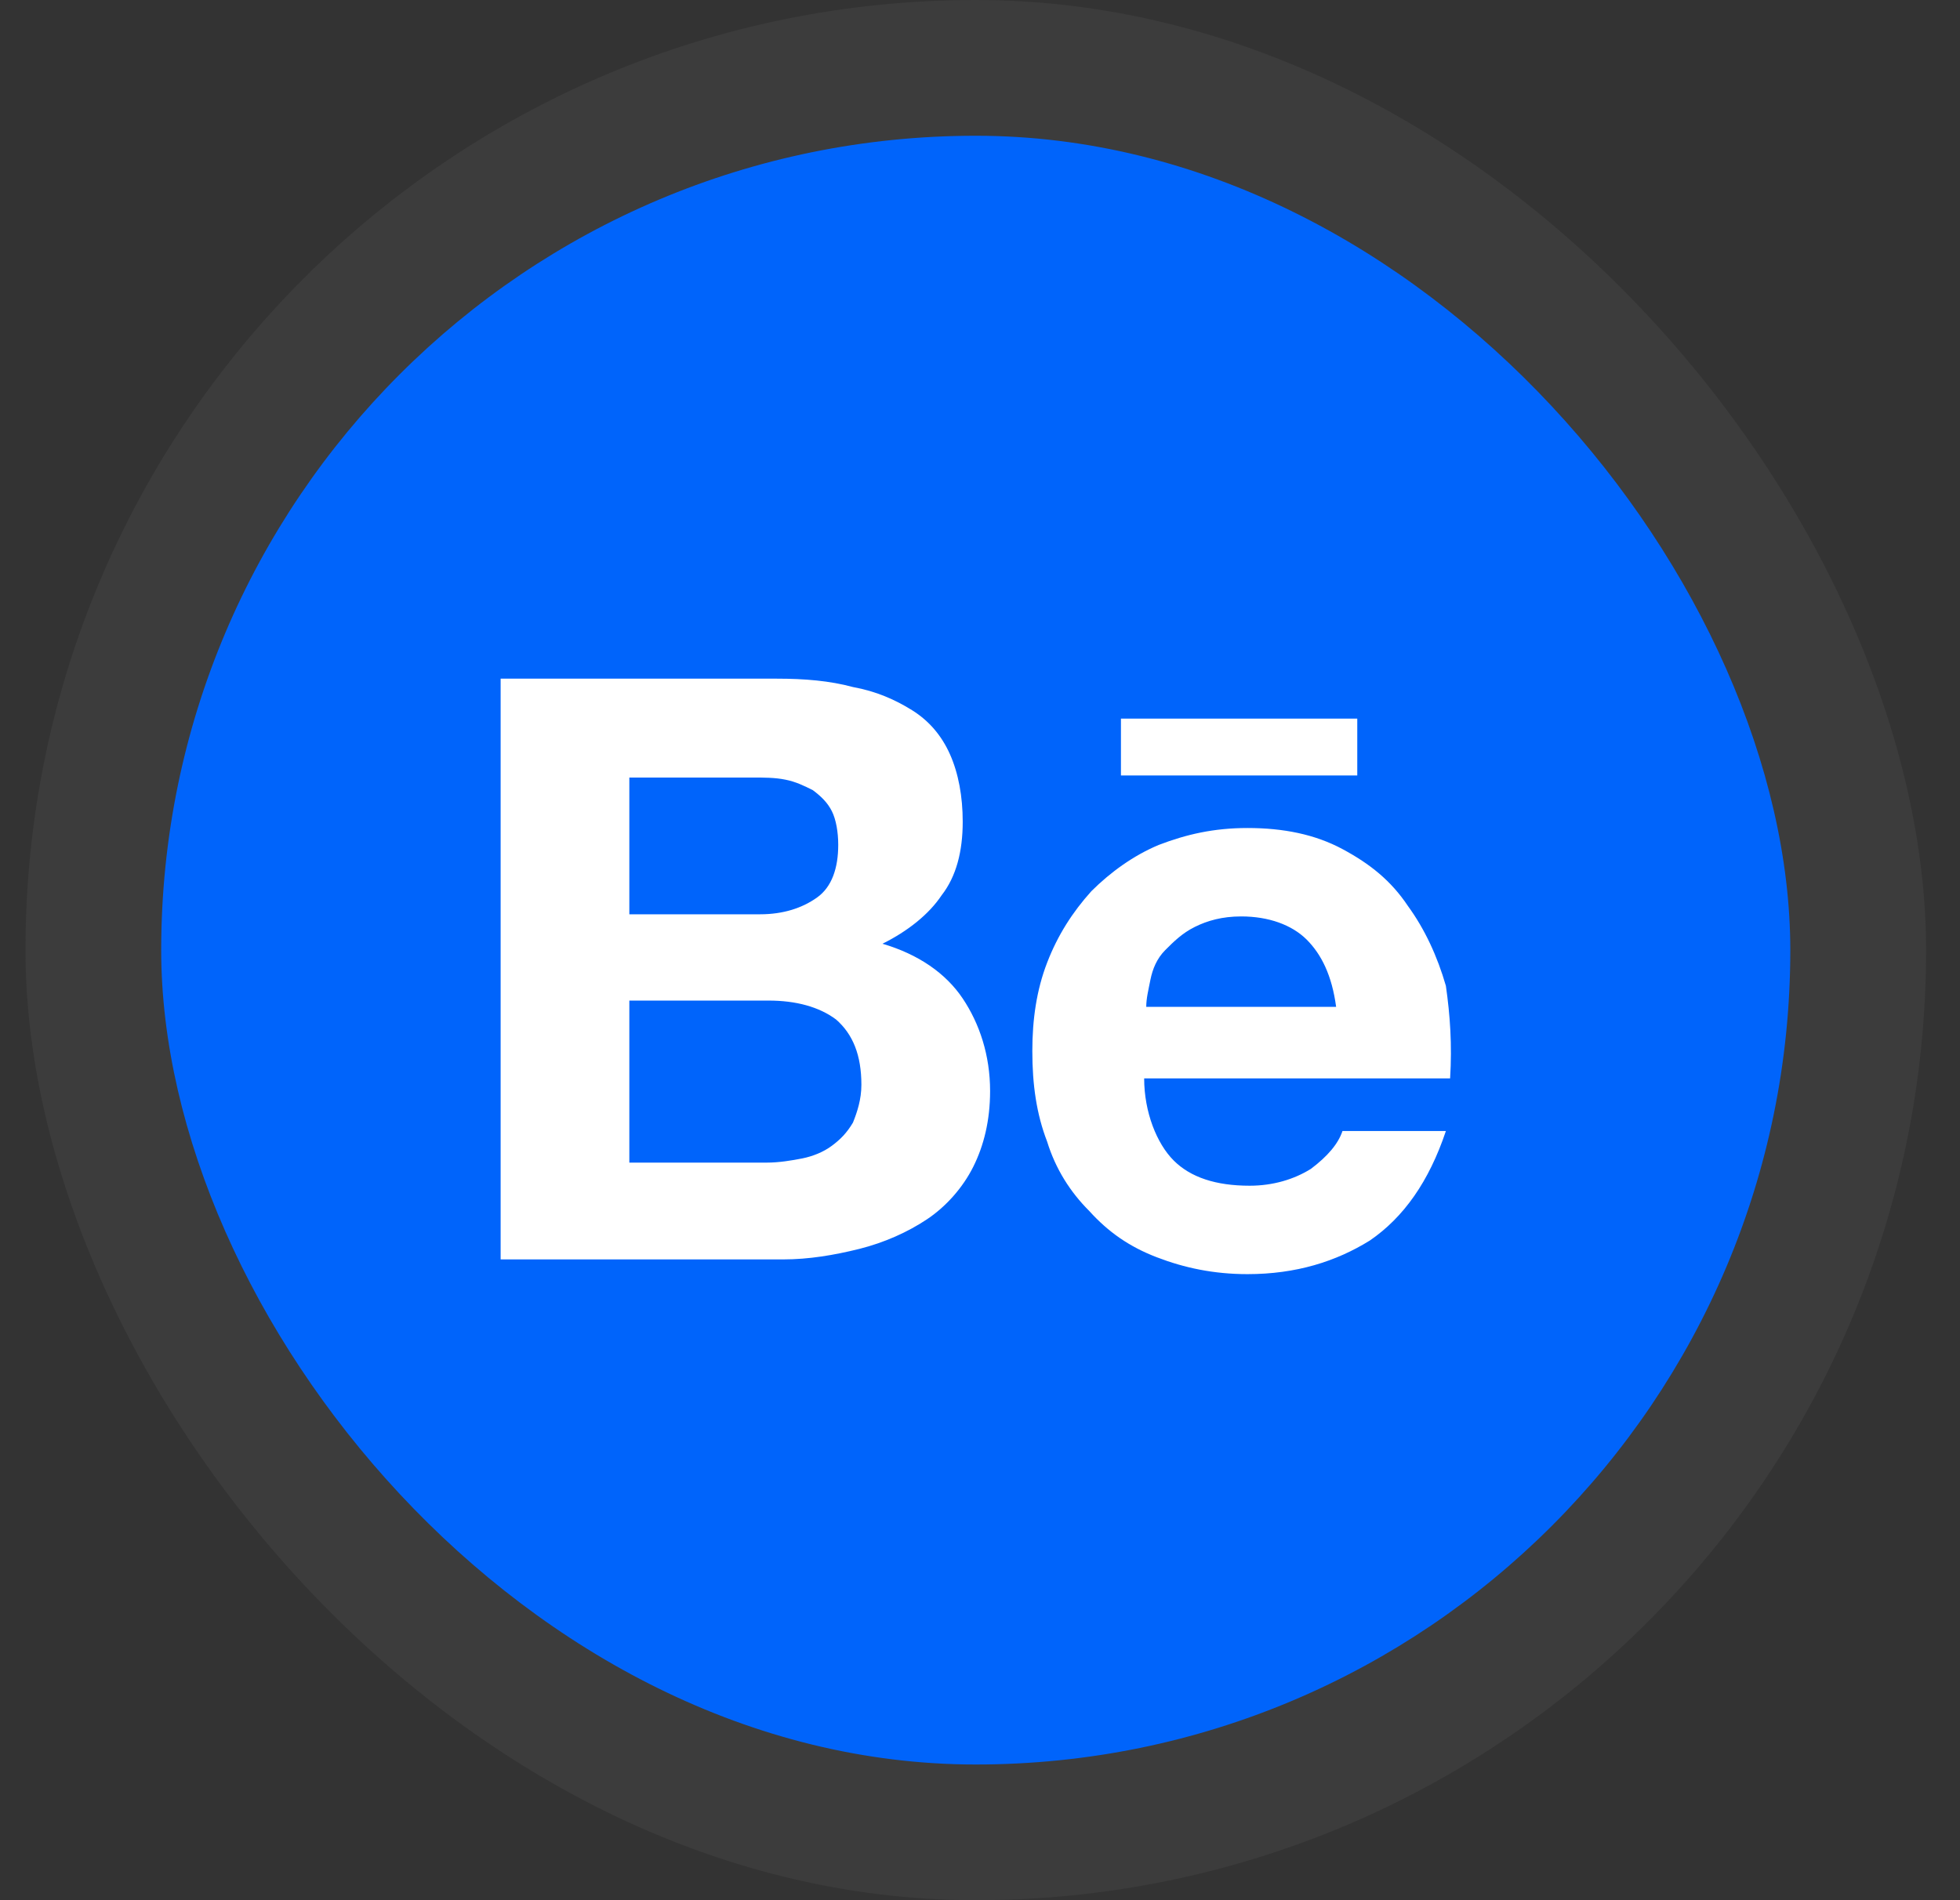 <svg width="33" height="32" viewBox="0 0 33 32" fill="none" xmlns="http://www.w3.org/2000/svg">
<rect x="0" y="0" width="33" height="32" fill="#333333" stroke="none"/>
<rect x="0.429" width="32" height="32" rx="16" fill="#808080" fill-opacity="0.12"/>
<rect x="2.714" y="2.286" width="27.429" height="27.429" rx="13.714" fill="#0064FB"/>
<path d="M13.082 11.429C13.544 11.429 13.97 11.464 14.361 11.57C14.752 11.641 15.072 11.783 15.356 11.96C15.64 12.137 15.853 12.385 15.995 12.704C16.137 13.023 16.209 13.413 16.209 13.838C16.209 14.334 16.102 14.759 15.853 15.078C15.64 15.397 15.285 15.681 14.858 15.893C15.463 16.071 15.924 16.39 16.209 16.815C16.493 17.24 16.67 17.771 16.67 18.374C16.67 18.87 16.564 19.295 16.386 19.65C16.209 20.004 15.924 20.323 15.605 20.535C15.285 20.748 14.894 20.925 14.468 21.032C14.041 21.138 13.615 21.209 13.189 21.209H8.429V11.429H13.082ZM12.798 15.397C13.189 15.397 13.509 15.291 13.757 15.114C14.006 14.937 14.113 14.618 14.113 14.228C14.113 14.015 14.077 13.803 14.006 13.661C13.935 13.519 13.828 13.413 13.686 13.307C13.544 13.236 13.402 13.165 13.224 13.13C13.047 13.094 12.869 13.094 12.656 13.094H10.596V15.397H12.798ZM12.905 19.579C13.118 19.579 13.331 19.543 13.509 19.508C13.686 19.472 13.864 19.401 14.006 19.295C14.148 19.189 14.255 19.083 14.361 18.905C14.432 18.728 14.503 18.516 14.503 18.268C14.503 17.771 14.361 17.417 14.077 17.169C13.793 16.956 13.402 16.85 12.94 16.85H10.596V19.579H12.905ZM19.761 19.543C20.045 19.827 20.471 19.968 21.04 19.968C21.431 19.968 21.786 19.862 22.07 19.685C22.354 19.472 22.532 19.26 22.603 19.047H24.344C24.059 19.898 23.633 20.5 23.065 20.89C22.496 21.244 21.821 21.457 21.004 21.457C20.436 21.457 19.939 21.351 19.477 21.173C19.015 20.996 18.66 20.748 18.34 20.394C18.02 20.075 17.772 19.685 17.63 19.224C17.452 18.764 17.381 18.268 17.381 17.701C17.381 17.169 17.452 16.673 17.63 16.212C17.807 15.752 18.056 15.362 18.375 15.008C18.695 14.689 19.086 14.405 19.512 14.228C19.974 14.051 20.436 13.944 21.004 13.944C21.608 13.944 22.141 14.051 22.603 14.299C23.065 14.547 23.42 14.83 23.704 15.256C23.988 15.645 24.201 16.106 24.344 16.602C24.415 17.098 24.45 17.594 24.415 18.161H19.264C19.264 18.728 19.477 19.26 19.761 19.543ZM21.999 15.822C21.75 15.575 21.36 15.433 20.898 15.433C20.578 15.433 20.329 15.504 20.116 15.61C19.903 15.716 19.761 15.858 19.619 16C19.477 16.142 19.406 16.319 19.37 16.496C19.335 16.673 19.299 16.815 19.299 16.956H22.496C22.425 16.425 22.248 16.071 21.999 15.822ZM18.873 12.102H22.852V13.059H18.873V12.102Z" fill="white"/>
</svg>

